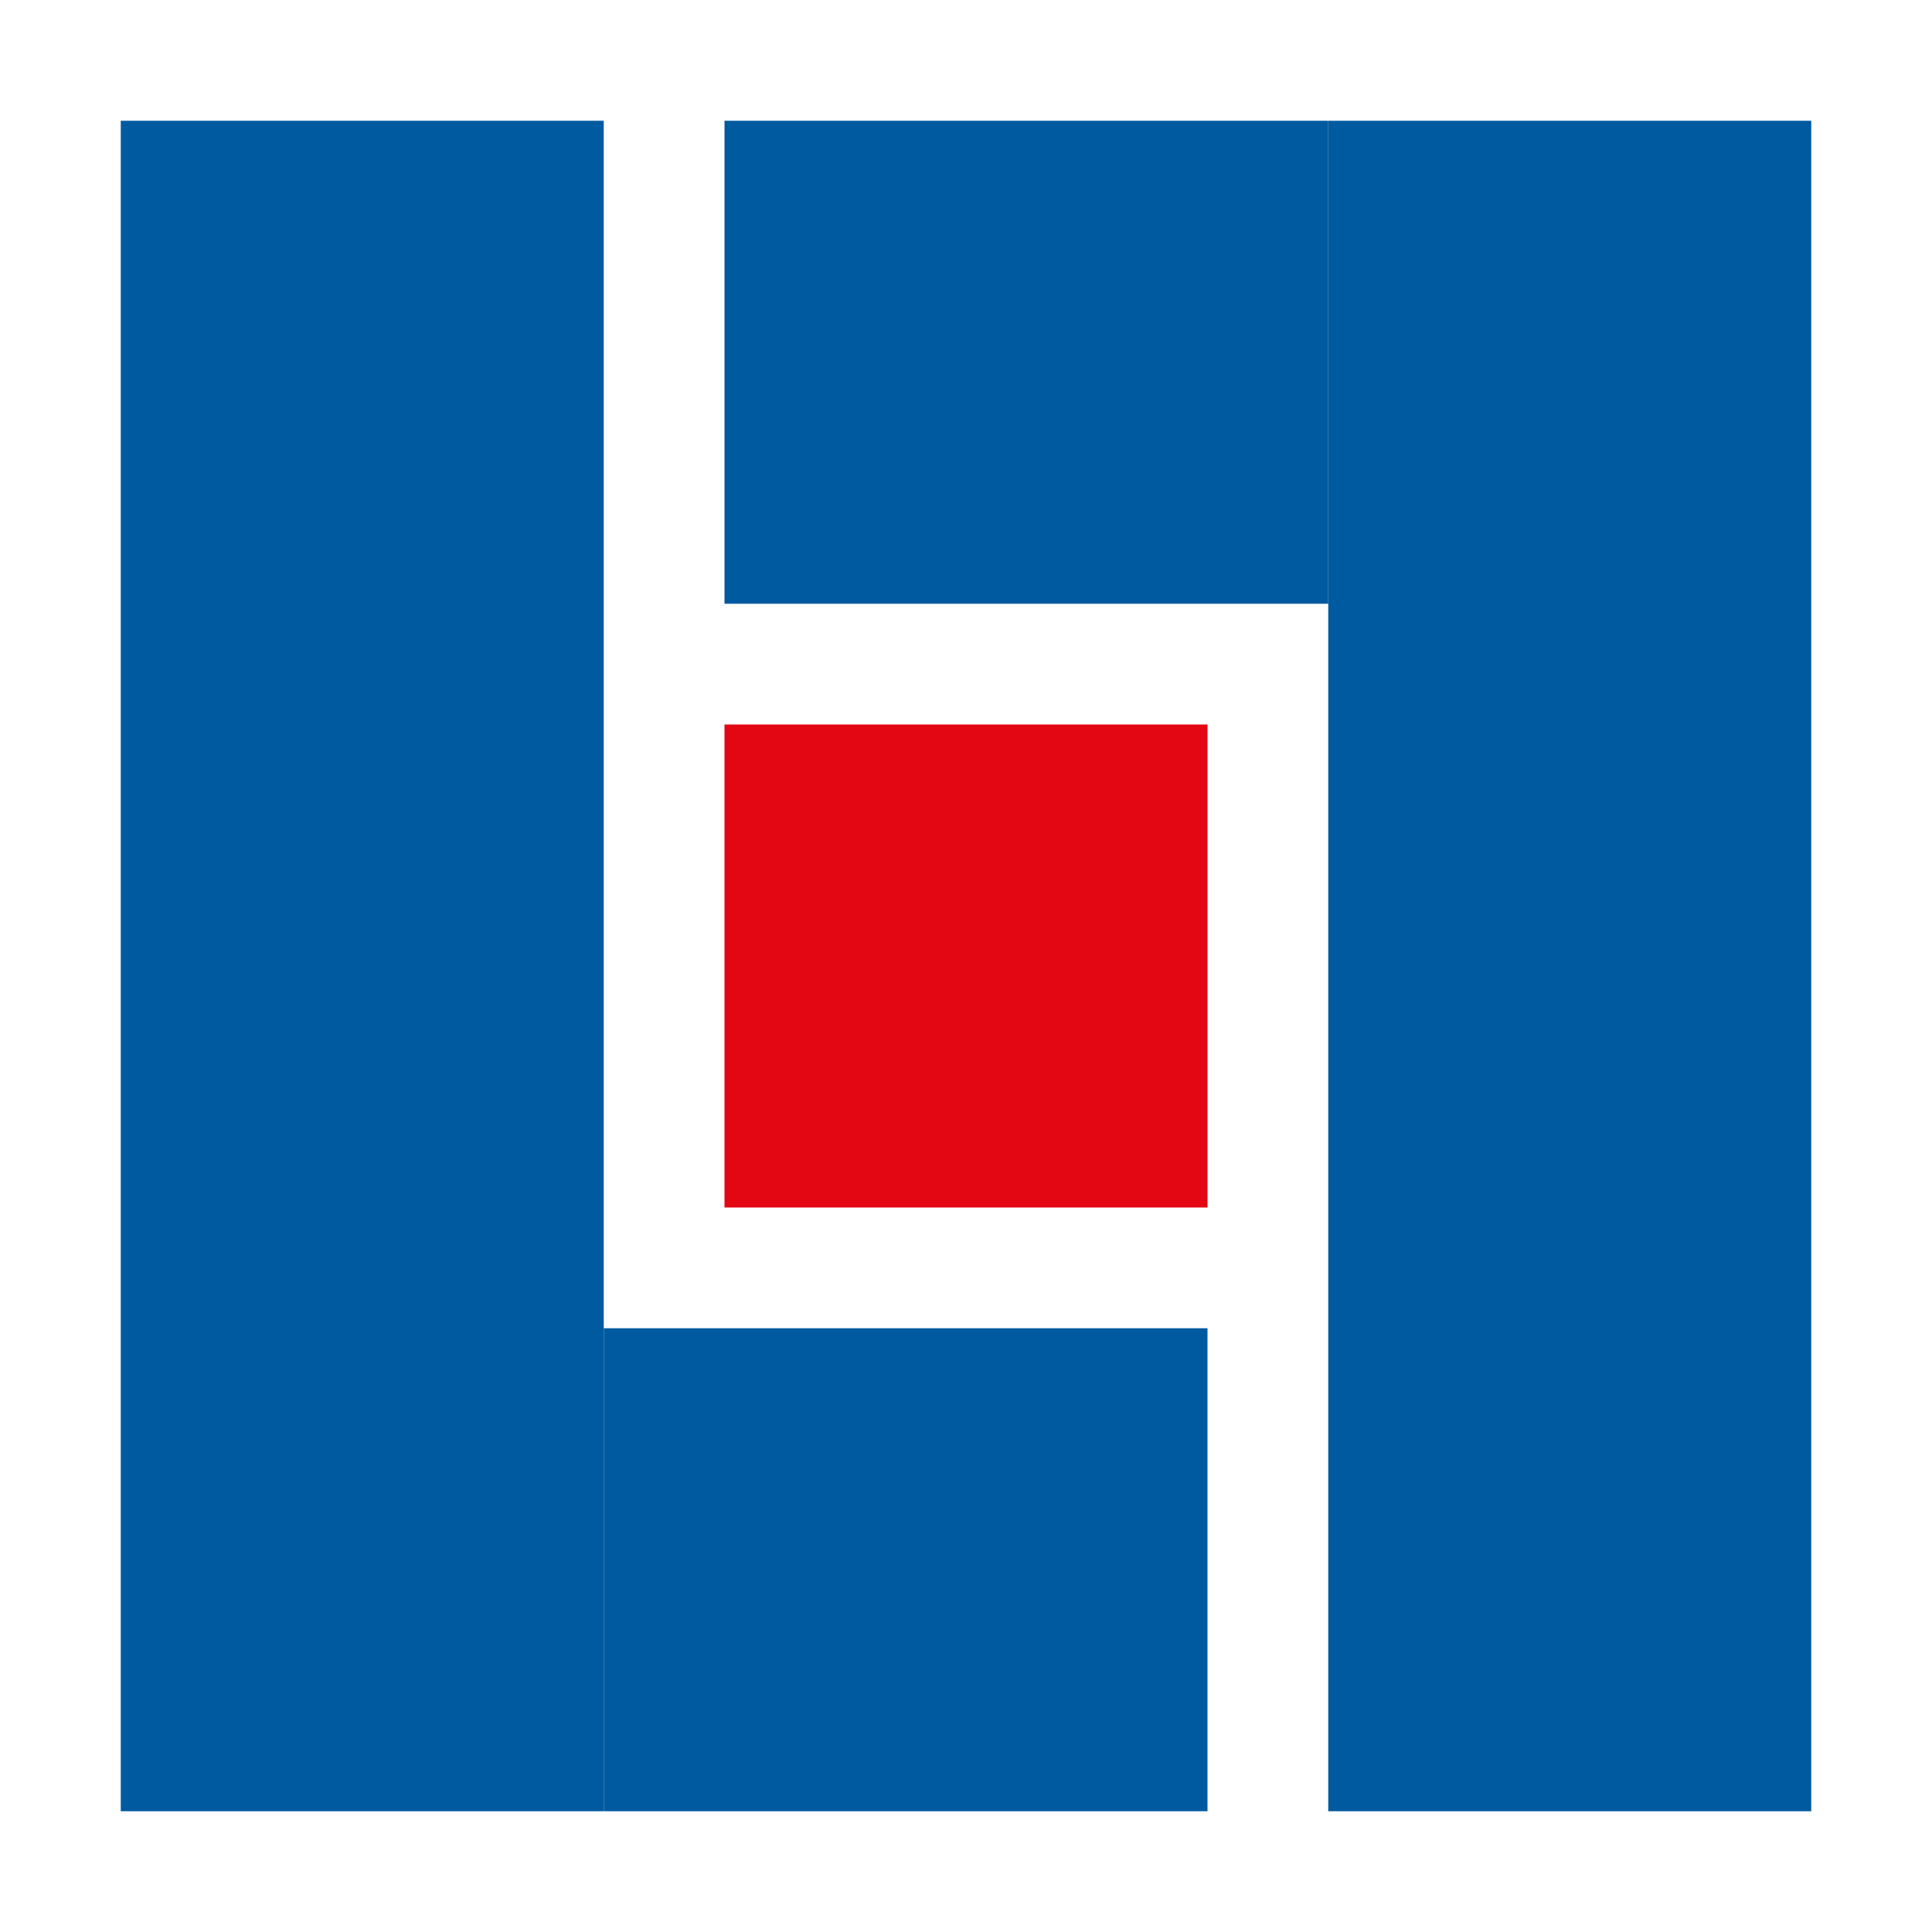 <svg xmlns="http://www.w3.org/2000/svg" viewBox="0 0 32 32">
  <rect width="32" height="32" fill="#ffffff"/>
  <rect x="2" y="2" width="8" height="28" fill="#005AA0"/>
  <rect x="10" y="22" width="10" height="8" fill="#005AA0"/>
  <rect x="22" y="2" width="8" height="28" fill="#005AA0"/>
  <rect x="12" y="2" width="10" height="8" fill="#005AA0"/>
  <rect x="12" y="12" width="8" height="8" fill="#E30613"/>
</svg>

